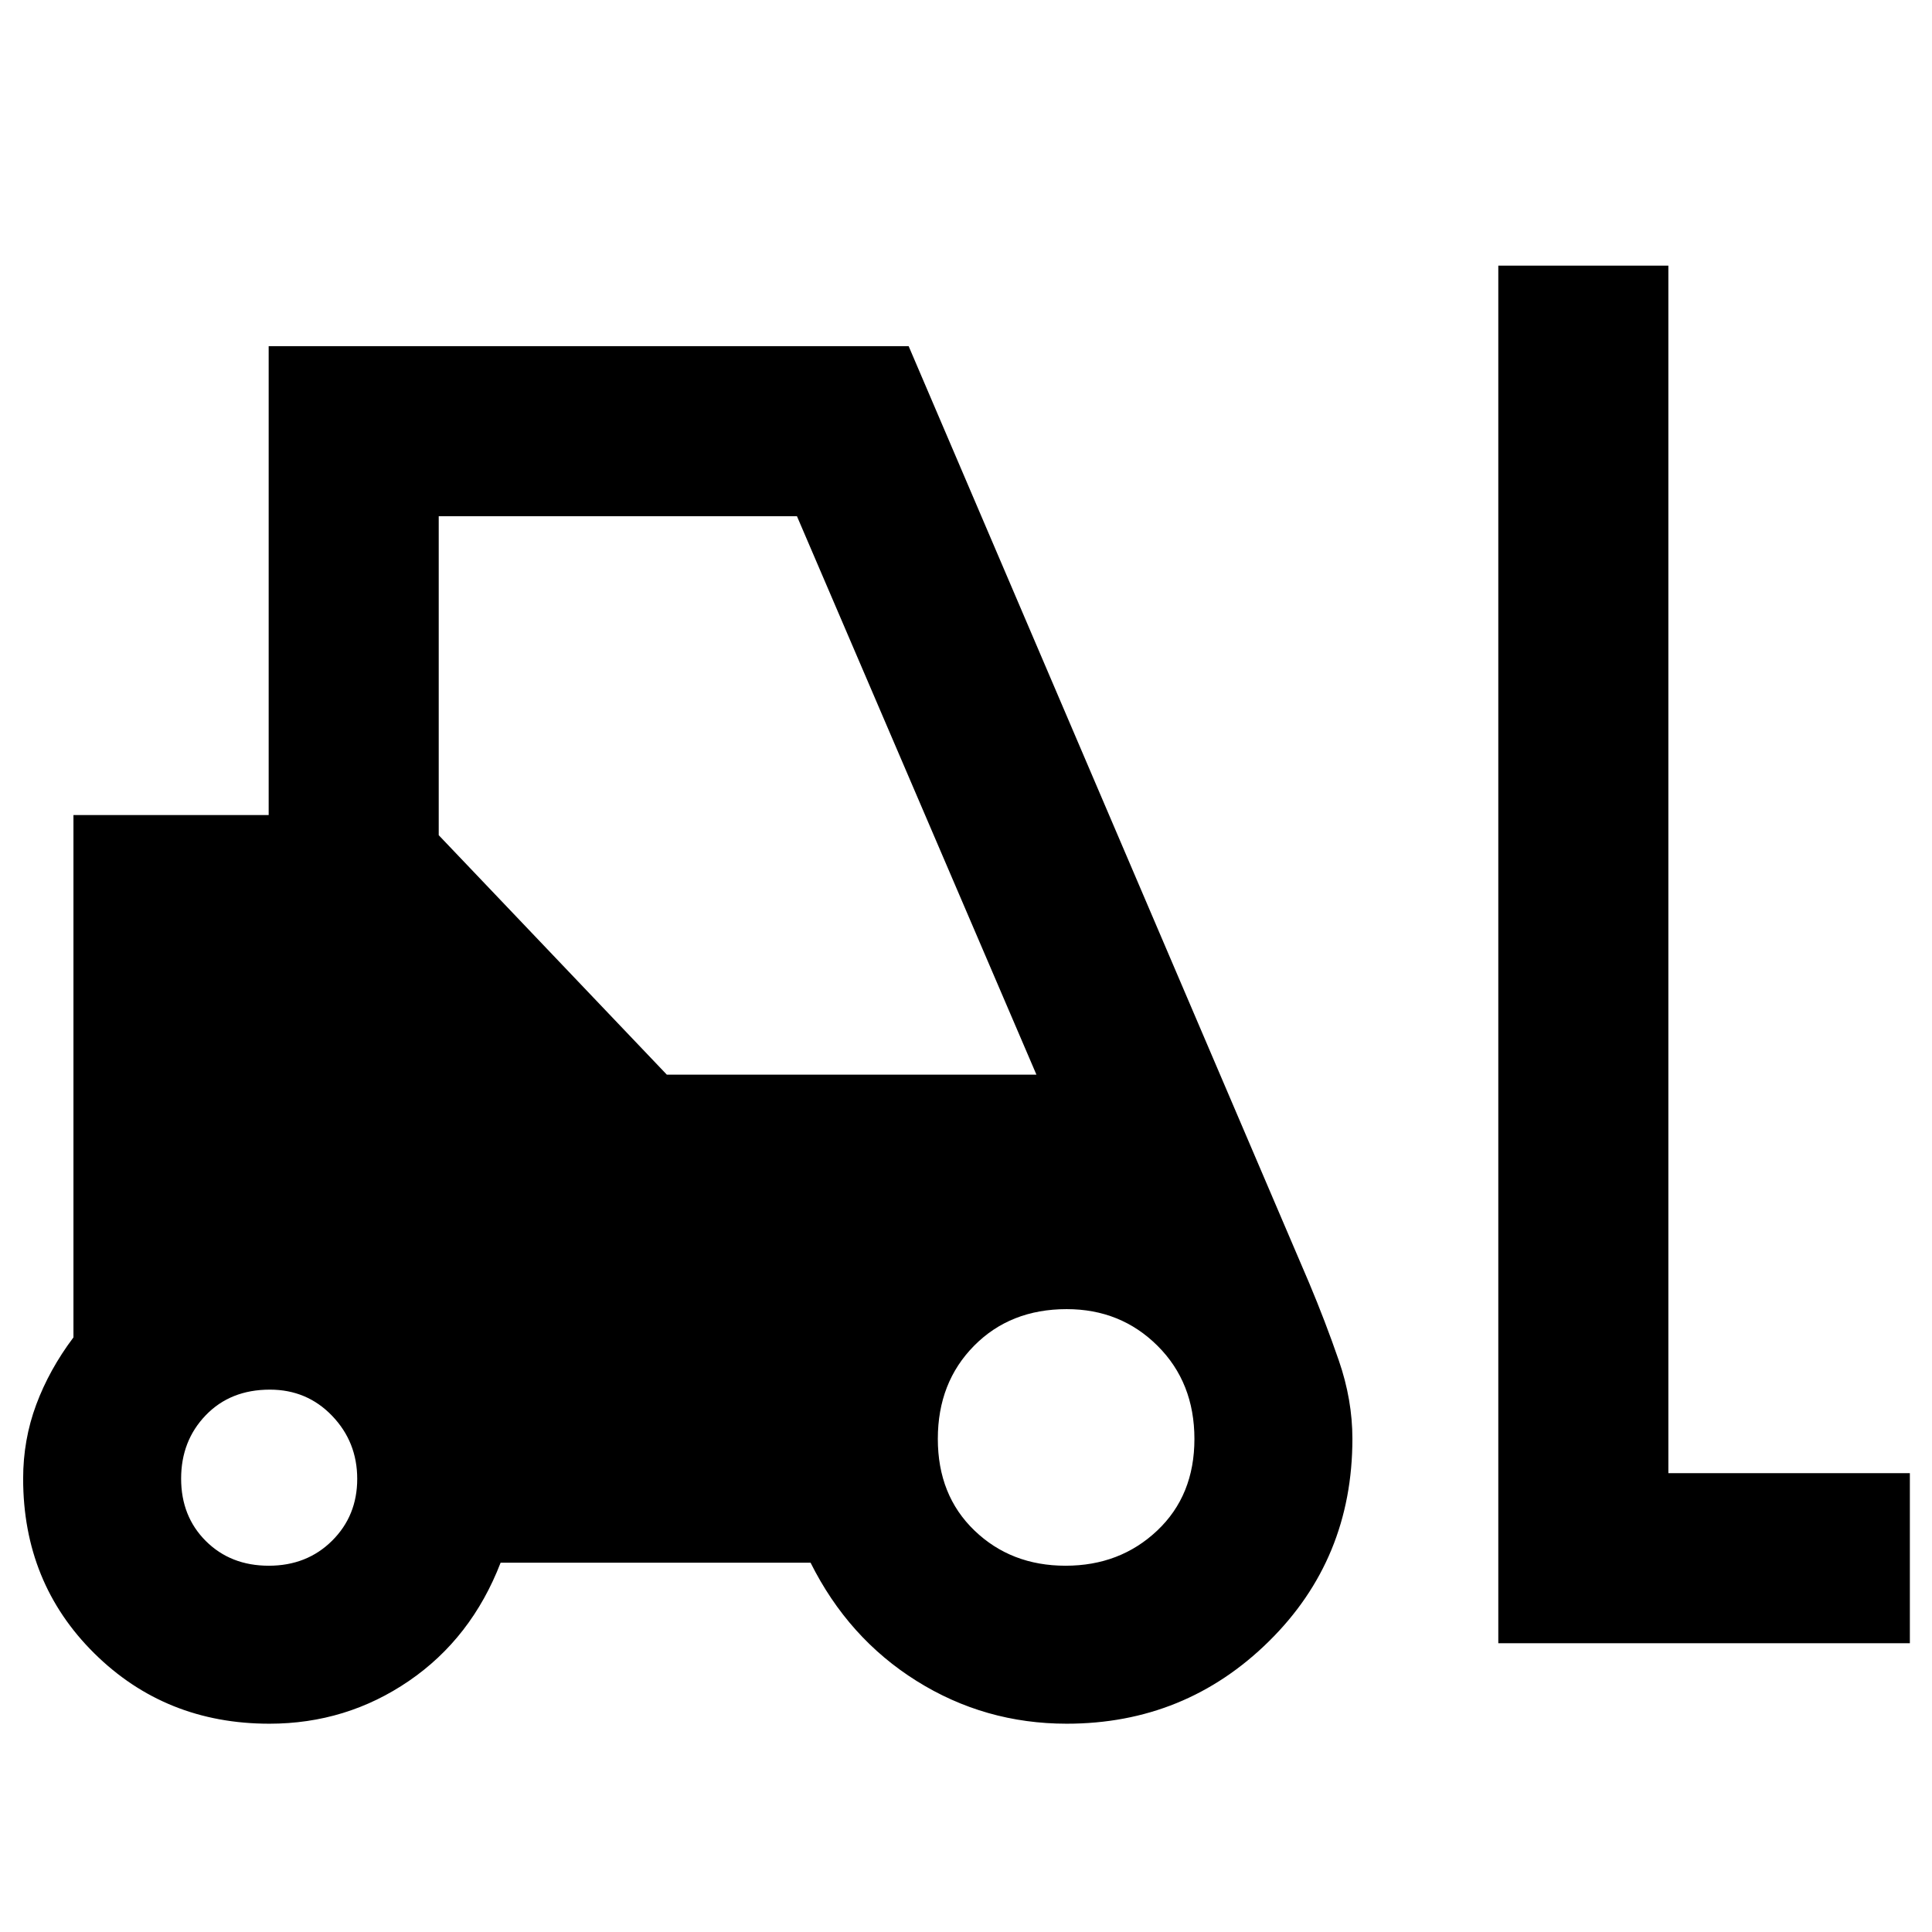 <svg xmlns="http://www.w3.org/2000/svg" height="48" viewBox="0 -960 960 960" width="48"><path d="M133.83-103.5q-51.62 0-86.98-34.97-35.35-34.98-35.35-86.8 0-19.32 6.5-36.77 6.5-17.46 18.5-33.42V-555h97v-233h318l199.03 465.55q7.97 18.95 14.72 38.47Q672-264.45 672-245.1q0 59.8-41.52 100.7-41.53 40.9-100.44 40.9-40.67 0-74.6-21.25Q421.5-146 402.77-183.5H248.75q-14.49 37.5-45.56 58.75-31.06 21.25-69.36 21.25Zm610.67-40V-828H829v600h120v84.5H744.5ZM133.55-182q18.95 0 31.45-12.41t12.5-30.75q0-18.34-12.48-31.34t-30.92-13q-19.6 0-31.85 12.71T90-225.29q0 18.79 12.3 31.04Q114.61-182 133.55-182Zm395.92 0q27.07 0 45.55-17.47 18.48-17.47 18.48-45.5t-18.3-46.28q-18.31-18.25-45.17-18.25-28.03 0-46.03 18.22t-18 46.25q0 28.03 18.2 45.53t45.27 17.5ZM331.35-426H515L396-703.5H218V-545l113.35 119Z"/></svg>